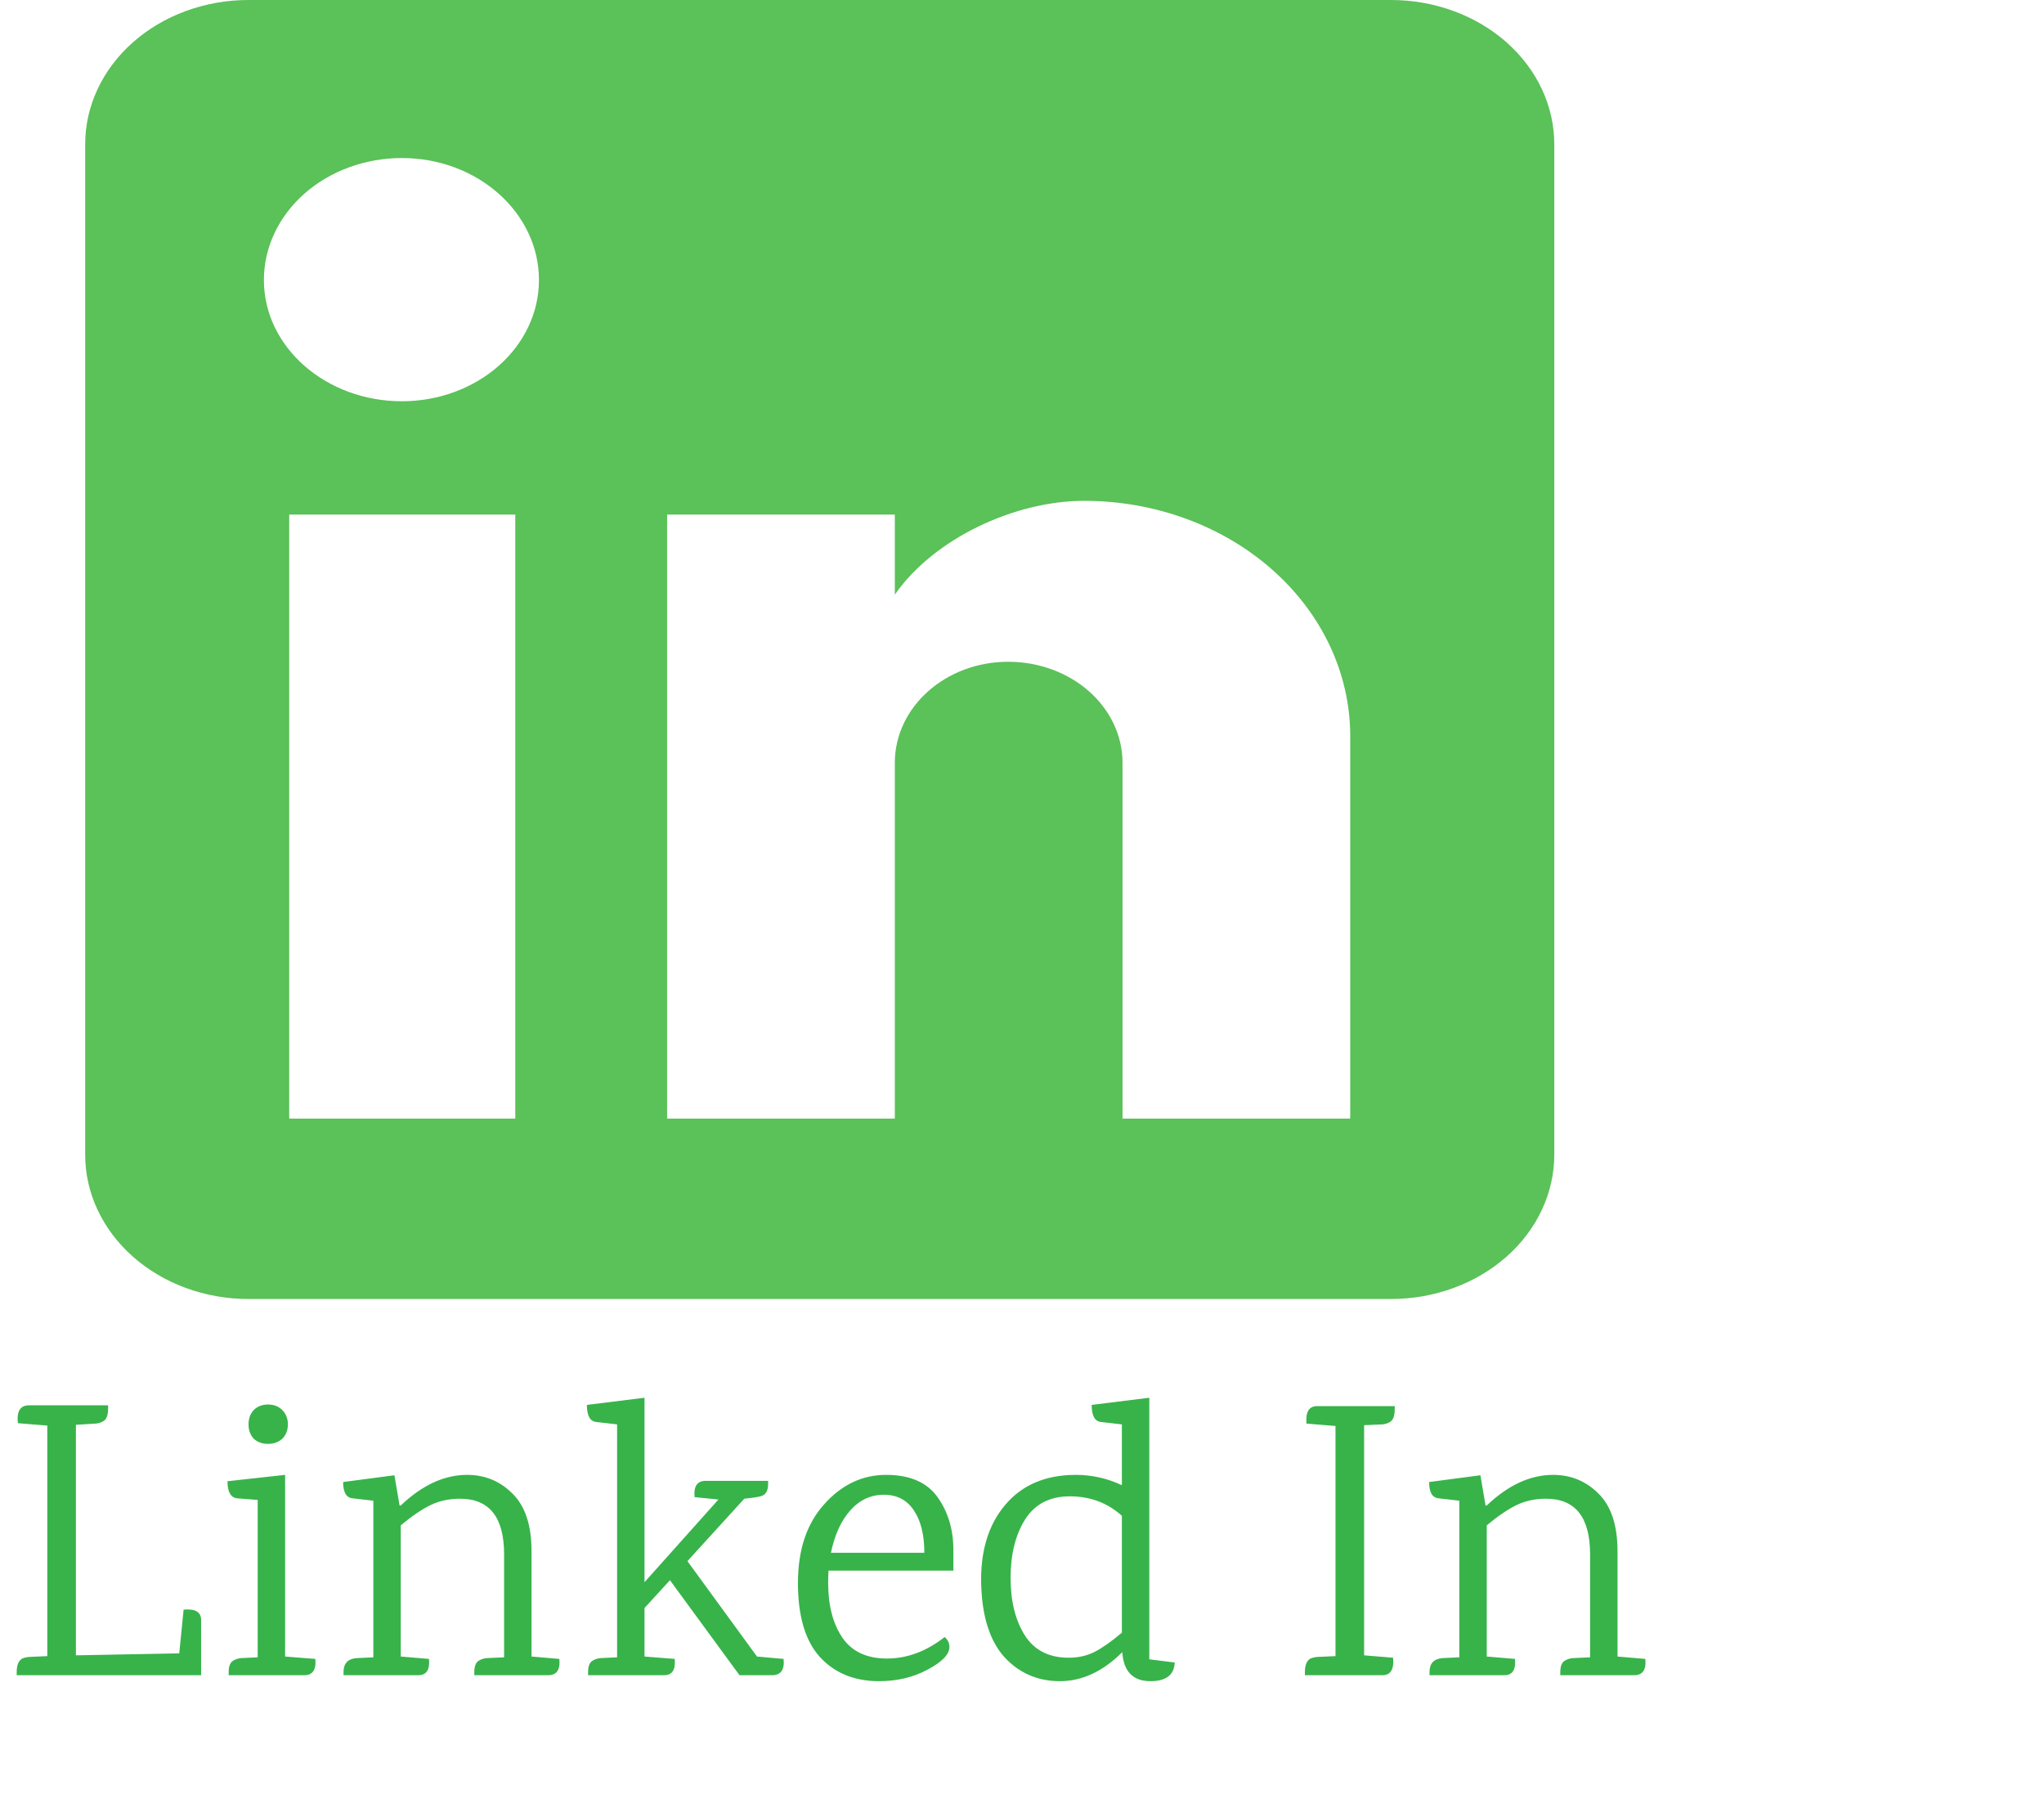 <svg width="72" height="64" viewBox="0 0 72 64" fill="none" xmlns="http://www.w3.org/2000/svg">
<path d="M49 0C50.525 0 51.987 0.536 53.066 1.489C54.144 2.442 54.75 3.735 54.75 5.083V40.667C54.75 42.015 54.144 43.308 53.066 44.261C51.987 45.214 50.525 45.75 49 45.75H8.75C7.225 45.75 5.762 45.214 4.684 44.261C3.606 43.308 3 42.015 3 40.667V5.083C3 3.735 3.606 2.442 4.684 1.489C5.762 0.536 7.225 0 8.75 0H49ZM47.562 39.396V25.925C47.562 23.727 46.575 21.62 44.817 20.066C43.06 18.512 40.676 17.639 38.19 17.639C35.746 17.639 32.9 18.961 31.52 20.943V18.122H23.499V39.396H31.52V26.865C31.52 24.908 33.303 23.307 35.516 23.307C36.584 23.307 37.608 23.682 38.362 24.349C39.117 25.017 39.541 25.922 39.541 26.865V39.396H47.562ZM14.155 14.132C15.436 14.132 16.665 13.682 17.57 12.881C18.476 12.08 18.985 10.994 18.985 9.862C18.985 7.498 16.829 5.566 14.155 5.566C12.866 5.566 11.63 6.019 10.719 6.824C9.808 7.63 9.296 8.722 9.296 9.862C9.296 12.225 11.481 14.132 14.155 14.132M18.151 39.396V18.122H10.188V39.396H18.151V39.396Z" fill="#5BC159"/>
<path d="M7.084 57.054V59H0.588V58.888C0.588 58.645 0.653 58.487 0.784 58.412C0.849 58.384 0.929 58.365 1.022 58.356L1.666 58.328V50.208L0.63 50.124C0.583 49.704 0.714 49.494 1.022 49.494H3.808V49.606C3.808 49.858 3.743 50.012 3.612 50.068C3.547 50.105 3.467 50.129 3.374 50.138L2.674 50.18V58.3L6.314 58.23L6.468 56.69C6.879 56.653 7.084 56.774 7.084 57.054ZM10.715 59H8.055V58.888C8.055 58.664 8.12 58.524 8.251 58.468C8.316 58.431 8.395 58.407 8.489 58.398L9.077 58.37V52.826L8.349 52.77C8.125 52.742 8.013 52.541 8.013 52.168L10.043 51.944V58.342L11.107 58.426C11.144 58.809 11.014 59 10.715 59ZM9.945 50.67C9.814 50.791 9.646 50.852 9.441 50.852C9.235 50.852 9.067 50.791 8.937 50.67C8.815 50.539 8.755 50.371 8.755 50.166C8.755 49.961 8.815 49.793 8.937 49.662C9.067 49.531 9.235 49.466 9.441 49.466C9.646 49.466 9.814 49.531 9.945 49.662C10.075 49.793 10.141 49.961 10.141 50.166C10.141 50.371 10.075 50.539 9.945 50.67ZM19.311 59H16.707V58.888C16.707 58.664 16.772 58.524 16.903 58.468C16.968 58.431 17.048 58.407 17.141 58.398L17.757 58.37V54.744C17.757 53.437 17.239 52.784 16.203 52.784C15.82 52.784 15.475 52.859 15.167 53.008C14.859 53.157 14.509 53.395 14.117 53.722V58.342L15.111 58.426C15.148 58.809 15.022 59 14.733 59H12.101V58.888C12.101 58.589 12.25 58.426 12.549 58.398L13.151 58.37V52.854L12.423 52.77C12.199 52.751 12.087 52.56 12.087 52.196L13.893 51.958L14.075 53.022H14.117C14.873 52.303 15.652 51.944 16.455 51.944C17.08 51.944 17.612 52.163 18.051 52.602C18.499 53.041 18.723 53.717 18.723 54.632V58.342L19.703 58.426C19.74 58.809 19.61 59 19.311 59ZM24.859 52.154H27.057V52.252C27.057 52.476 26.992 52.616 26.861 52.672C26.796 52.709 26.581 52.747 26.217 52.784L24.215 54.982L26.665 58.342L27.603 58.426C27.64 58.809 27.505 59 27.197 59H26.049L23.599 55.654L22.703 56.634V58.342L23.767 58.426C23.804 58.809 23.678 59 23.389 59H20.715V58.888C20.715 58.664 20.78 58.524 20.911 58.468C20.976 58.431 21.056 58.407 21.149 58.398L21.737 58.37V50.166L21.009 50.082C20.785 50.063 20.673 49.863 20.673 49.48L22.703 49.228V55.724L25.307 52.812L24.467 52.728C24.43 52.345 24.56 52.154 24.859 52.154ZM33.583 55.318H29.186C29.177 55.411 29.172 55.556 29.172 55.752C29.172 56.545 29.34 57.189 29.677 57.684C30.012 58.169 30.535 58.412 31.244 58.412C31.954 58.412 32.63 58.16 33.275 57.656C33.386 57.749 33.443 57.866 33.443 58.006C33.443 58.267 33.186 58.533 32.672 58.804C32.169 59.075 31.599 59.21 30.965 59.21C30.096 59.21 29.401 58.925 28.878 58.356C28.365 57.787 28.108 56.919 28.108 55.752C28.108 54.585 28.416 53.661 29.032 52.98C29.648 52.289 30.377 51.944 31.216 51.944C32.056 51.944 32.663 52.21 33.036 52.742C33.41 53.274 33.592 53.909 33.583 54.646V55.318ZM32.56 54.688C32.56 54.063 32.439 53.568 32.197 53.204C31.954 52.831 31.599 52.644 31.133 52.644C30.675 52.644 30.283 52.826 29.956 53.19C29.63 53.554 29.401 54.053 29.27 54.688H32.56ZM40.526 59.21C39.91 59.21 39.578 58.869 39.532 58.188C38.85 58.869 38.118 59.21 37.334 59.21C36.55 59.21 35.896 58.925 35.374 58.356C34.86 57.777 34.59 56.919 34.562 55.78C34.534 54.632 34.814 53.708 35.402 53.008C35.999 52.299 36.83 51.944 37.894 51.944C38.463 51.944 39.004 52.065 39.518 52.308V50.166L38.79 50.082C38.566 50.063 38.454 49.863 38.454 49.48L40.484 49.228V58.44L41.38 58.552C41.361 58.991 41.076 59.21 40.526 59.21ZM39.518 53.386C39.014 52.929 38.402 52.7 37.684 52.7C36.974 52.7 36.447 52.975 36.102 53.526C35.766 54.067 35.598 54.749 35.598 55.57C35.598 56.391 35.766 57.068 36.102 57.6C36.438 58.123 36.951 58.384 37.642 58.384C37.987 58.384 38.295 58.314 38.566 58.174C38.836 58.034 39.154 57.81 39.518 57.502V53.386ZM48.695 59H45.965V58.888C45.965 58.645 46.03 58.487 46.161 58.412C46.226 58.384 46.306 58.365 46.399 58.356L47.043 58.328V50.222L46.021 50.138C45.984 49.727 46.11 49.522 46.399 49.522H49.129V49.634C49.129 49.886 49.064 50.04 48.933 50.096C48.868 50.133 48.788 50.157 48.695 50.166L48.051 50.194V58.3L49.073 58.384C49.11 58.795 48.984 59 48.695 59ZM57.565 59H54.961V58.888C54.961 58.664 55.026 58.524 55.157 58.468C55.222 58.431 55.302 58.407 55.395 58.398L56.011 58.37V54.744C56.011 53.437 55.493 52.784 54.457 52.784C54.074 52.784 53.729 52.859 53.421 53.008C53.113 53.157 52.763 53.395 52.371 53.722V58.342L53.365 58.426C53.402 58.809 53.276 59 52.987 59H50.355V58.888C50.355 58.589 50.504 58.426 50.803 58.398L51.405 58.37V52.854L50.677 52.77C50.453 52.751 50.341 52.56 50.341 52.196L52.147 51.958L52.329 53.022H52.371C53.127 52.303 53.906 51.944 54.709 51.944C55.334 51.944 55.866 52.163 56.305 52.602C56.753 53.041 56.977 53.717 56.977 54.632V58.342L57.957 58.426C57.994 58.809 57.864 59 57.565 59Z" fill="#37B34A"/>
</svg>
